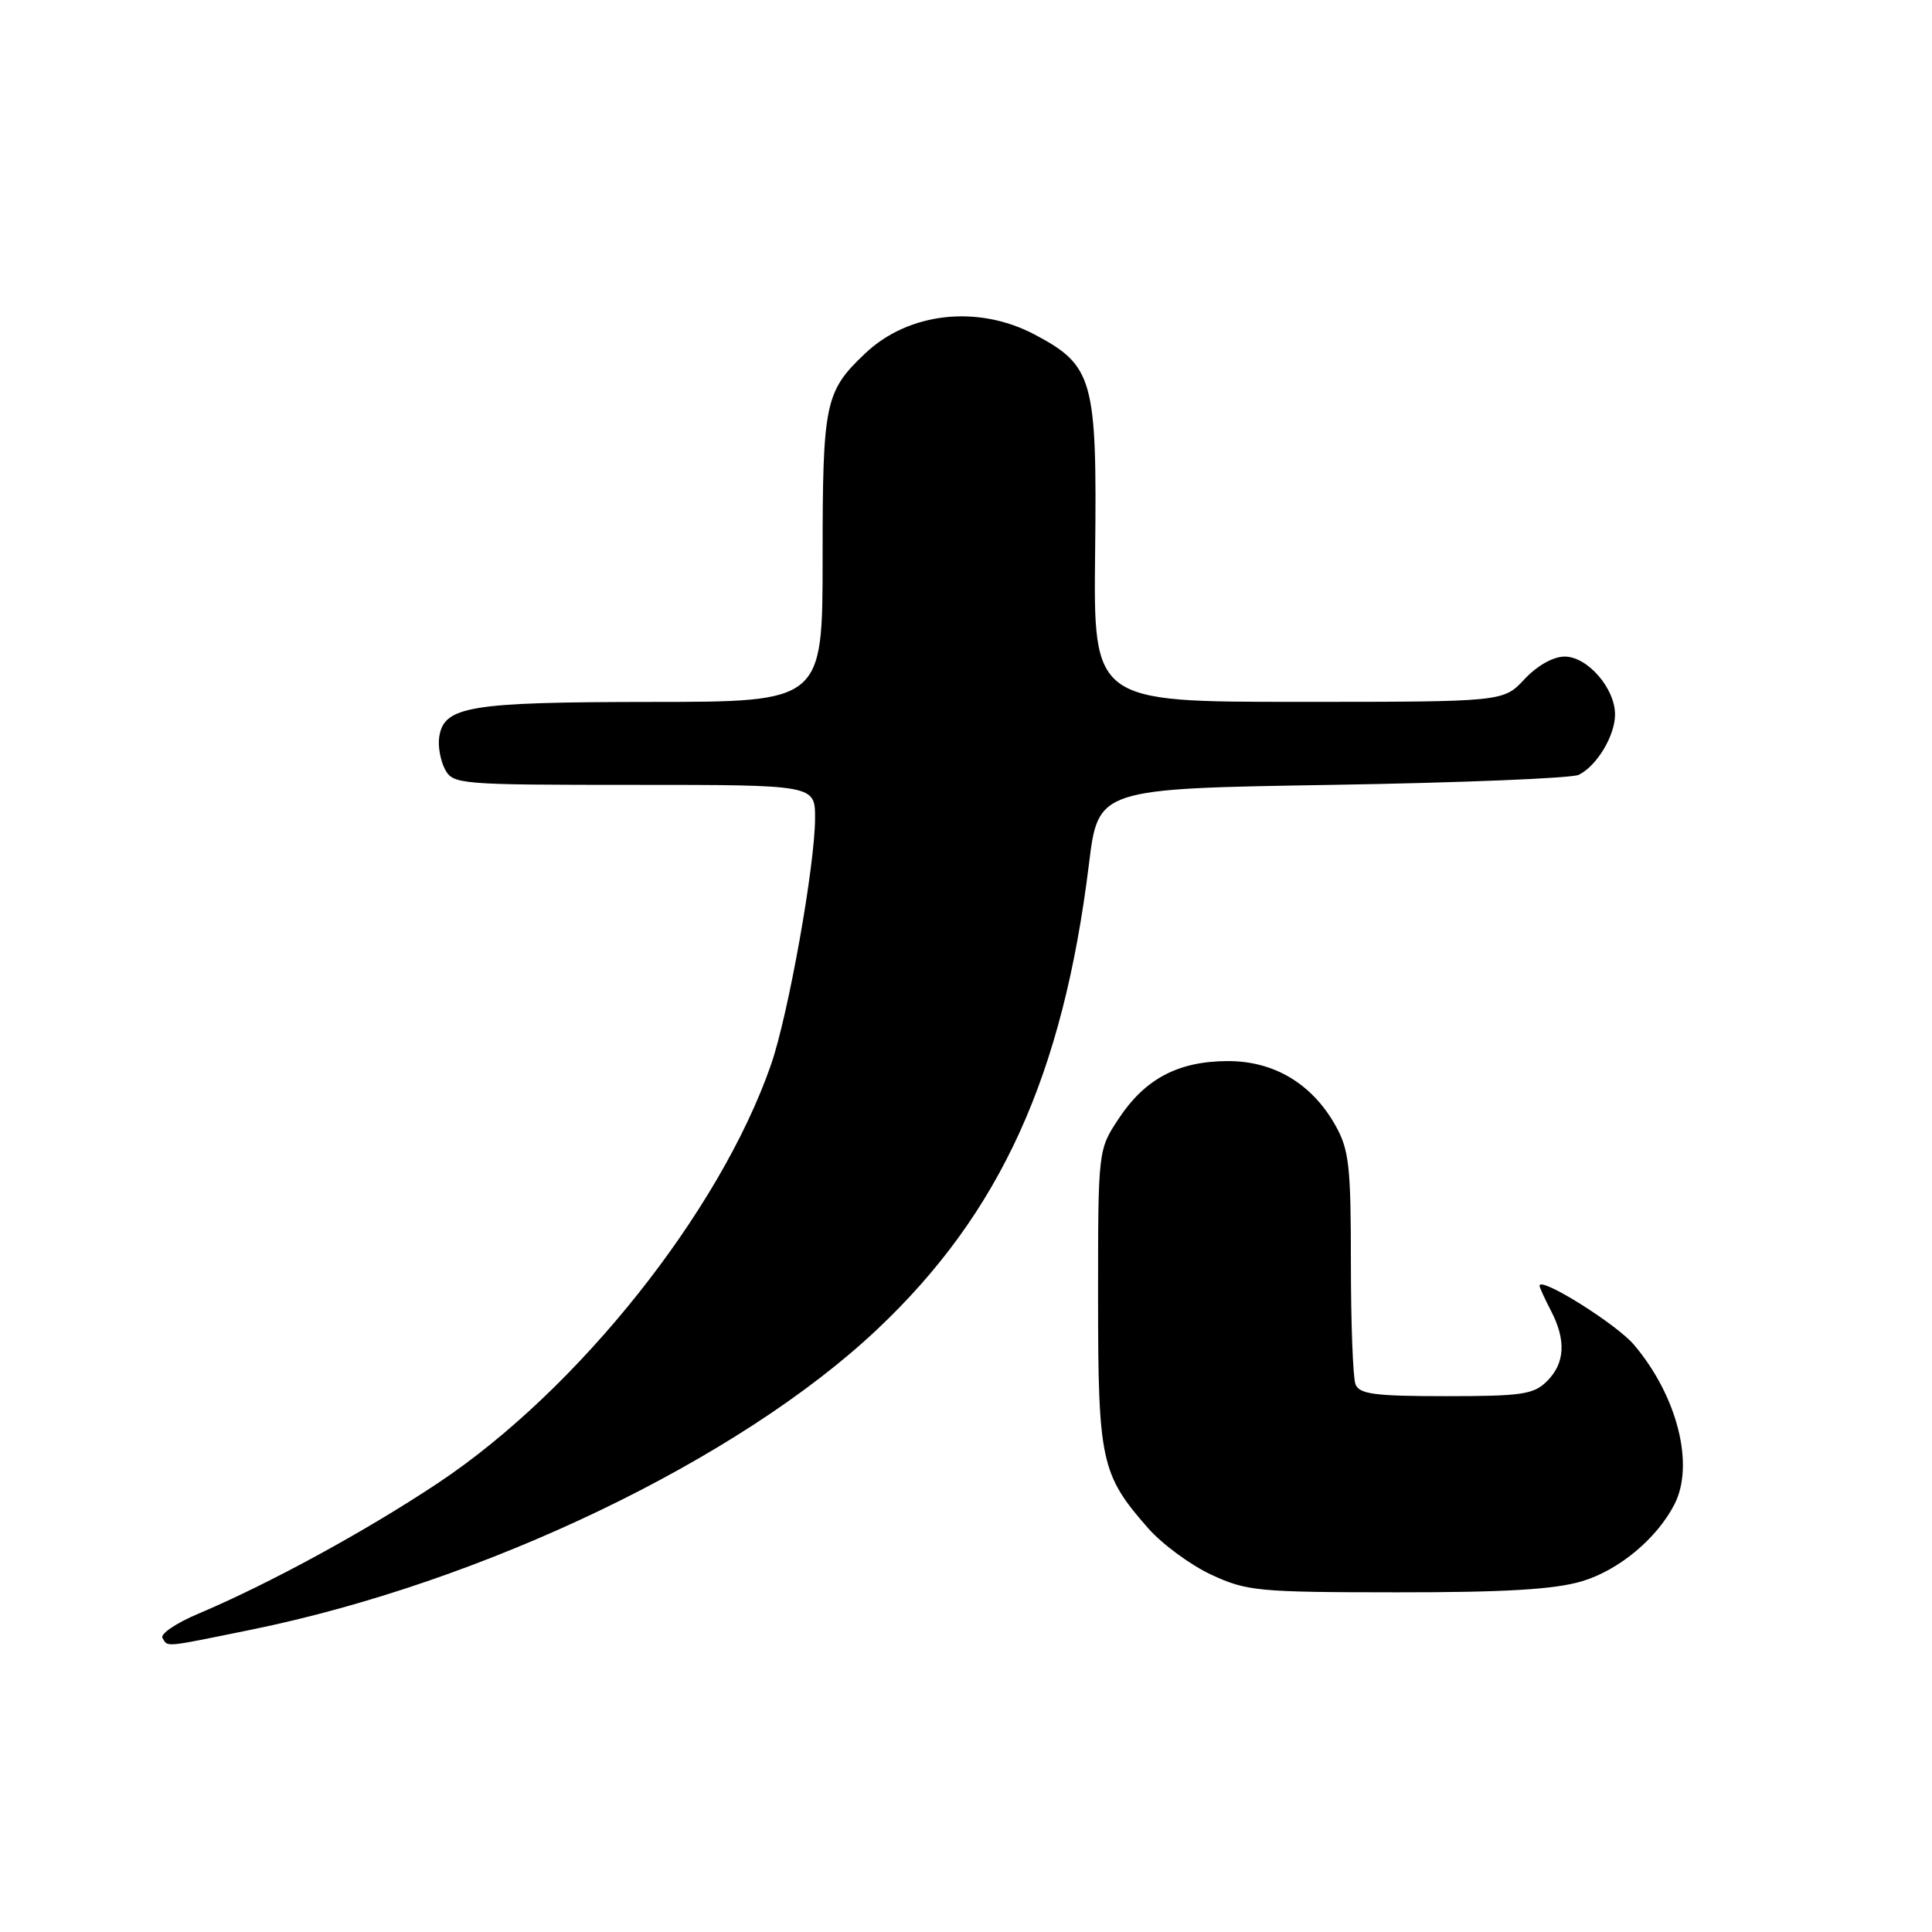 <?xml version="1.0" encoding="UTF-8" standalone="no"?>
<!DOCTYPE svg PUBLIC "-//W3C//DTD SVG 1.1//EN" "http://www.w3.org/Graphics/SVG/1.1/DTD/svg11.dtd" >
<svg xmlns="http://www.w3.org/2000/svg" xmlns:xlink="http://www.w3.org/1999/xlink" version="1.1" viewBox="0 0 256 256">
 <g >
 <path fill="currentColor"
d=" M 33.30 215.94 C 64.05 209.67 97.90 193.43 116.21 176.17 C 132.56 160.74 140.84 142.57 144.29 114.50 C 145.52 104.50 145.52 104.50 176.51 104.00 C 193.56 103.72 208.26 103.12 209.19 102.67 C 211.60 101.48 214.00 97.48 214.00 94.67 C 214.00 91.20 210.35 87.00 207.33 87.00 C 205.81 87.00 203.68 88.20 202.00 90.00 C 199.20 93.00 199.20 93.00 172.04 93.00 C 144.88 93.00 144.88 93.00 145.11 73.13 C 145.37 50.25 144.87 48.44 137.08 44.32 C 129.58 40.36 120.41 41.37 114.66 46.81 C 109.30 51.88 109.00 53.34 109.00 73.95 C 109.00 93.00 109.00 93.00 86.25 93.01 C 62.03 93.03 58.78 93.58 58.19 97.72 C 58.02 98.92 58.37 100.82 58.97 101.95 C 60.03 103.93 60.89 104.00 84.04 104.00 C 108.00 104.00 108.00 104.00 108.00 108.40 C 108.00 114.61 104.46 134.45 102.17 141.05 C 95.42 160.52 76.58 184.19 58.01 196.53 C 48.30 202.98 35.66 209.86 26.22 213.85 C 23.31 215.08 21.20 216.52 21.53 217.04 C 22.28 218.27 21.53 218.34 33.30 215.94 Z  M 209.60 209.53 C 214.50 208.07 219.54 203.88 221.88 199.32 C 224.56 194.08 222.26 184.99 216.52 178.20 C 214.20 175.45 204.00 169.07 204.00 170.37 C 204.00 170.59 204.67 172.06 205.49 173.64 C 207.54 177.56 207.38 180.62 205.00 183.00 C 203.23 184.77 201.67 185.00 191.61 185.00 C 182.14 185.00 180.11 184.73 179.61 183.42 C 179.27 182.55 179.00 175.30 179.00 167.30 C 179.00 154.50 178.76 152.34 176.95 149.12 C 173.83 143.57 168.78 140.57 162.63 140.60 C 156.10 140.63 151.73 142.95 148.25 148.20 C 145.50 152.35 145.50 152.35 145.50 171.93 C 145.50 193.59 145.89 195.39 152.12 202.48 C 153.97 204.59 157.74 207.37 160.49 208.65 C 165.20 210.84 166.68 210.98 185.07 210.99 C 199.41 211.00 205.96 210.61 209.60 209.53 Z "/>
</g>
</svg>